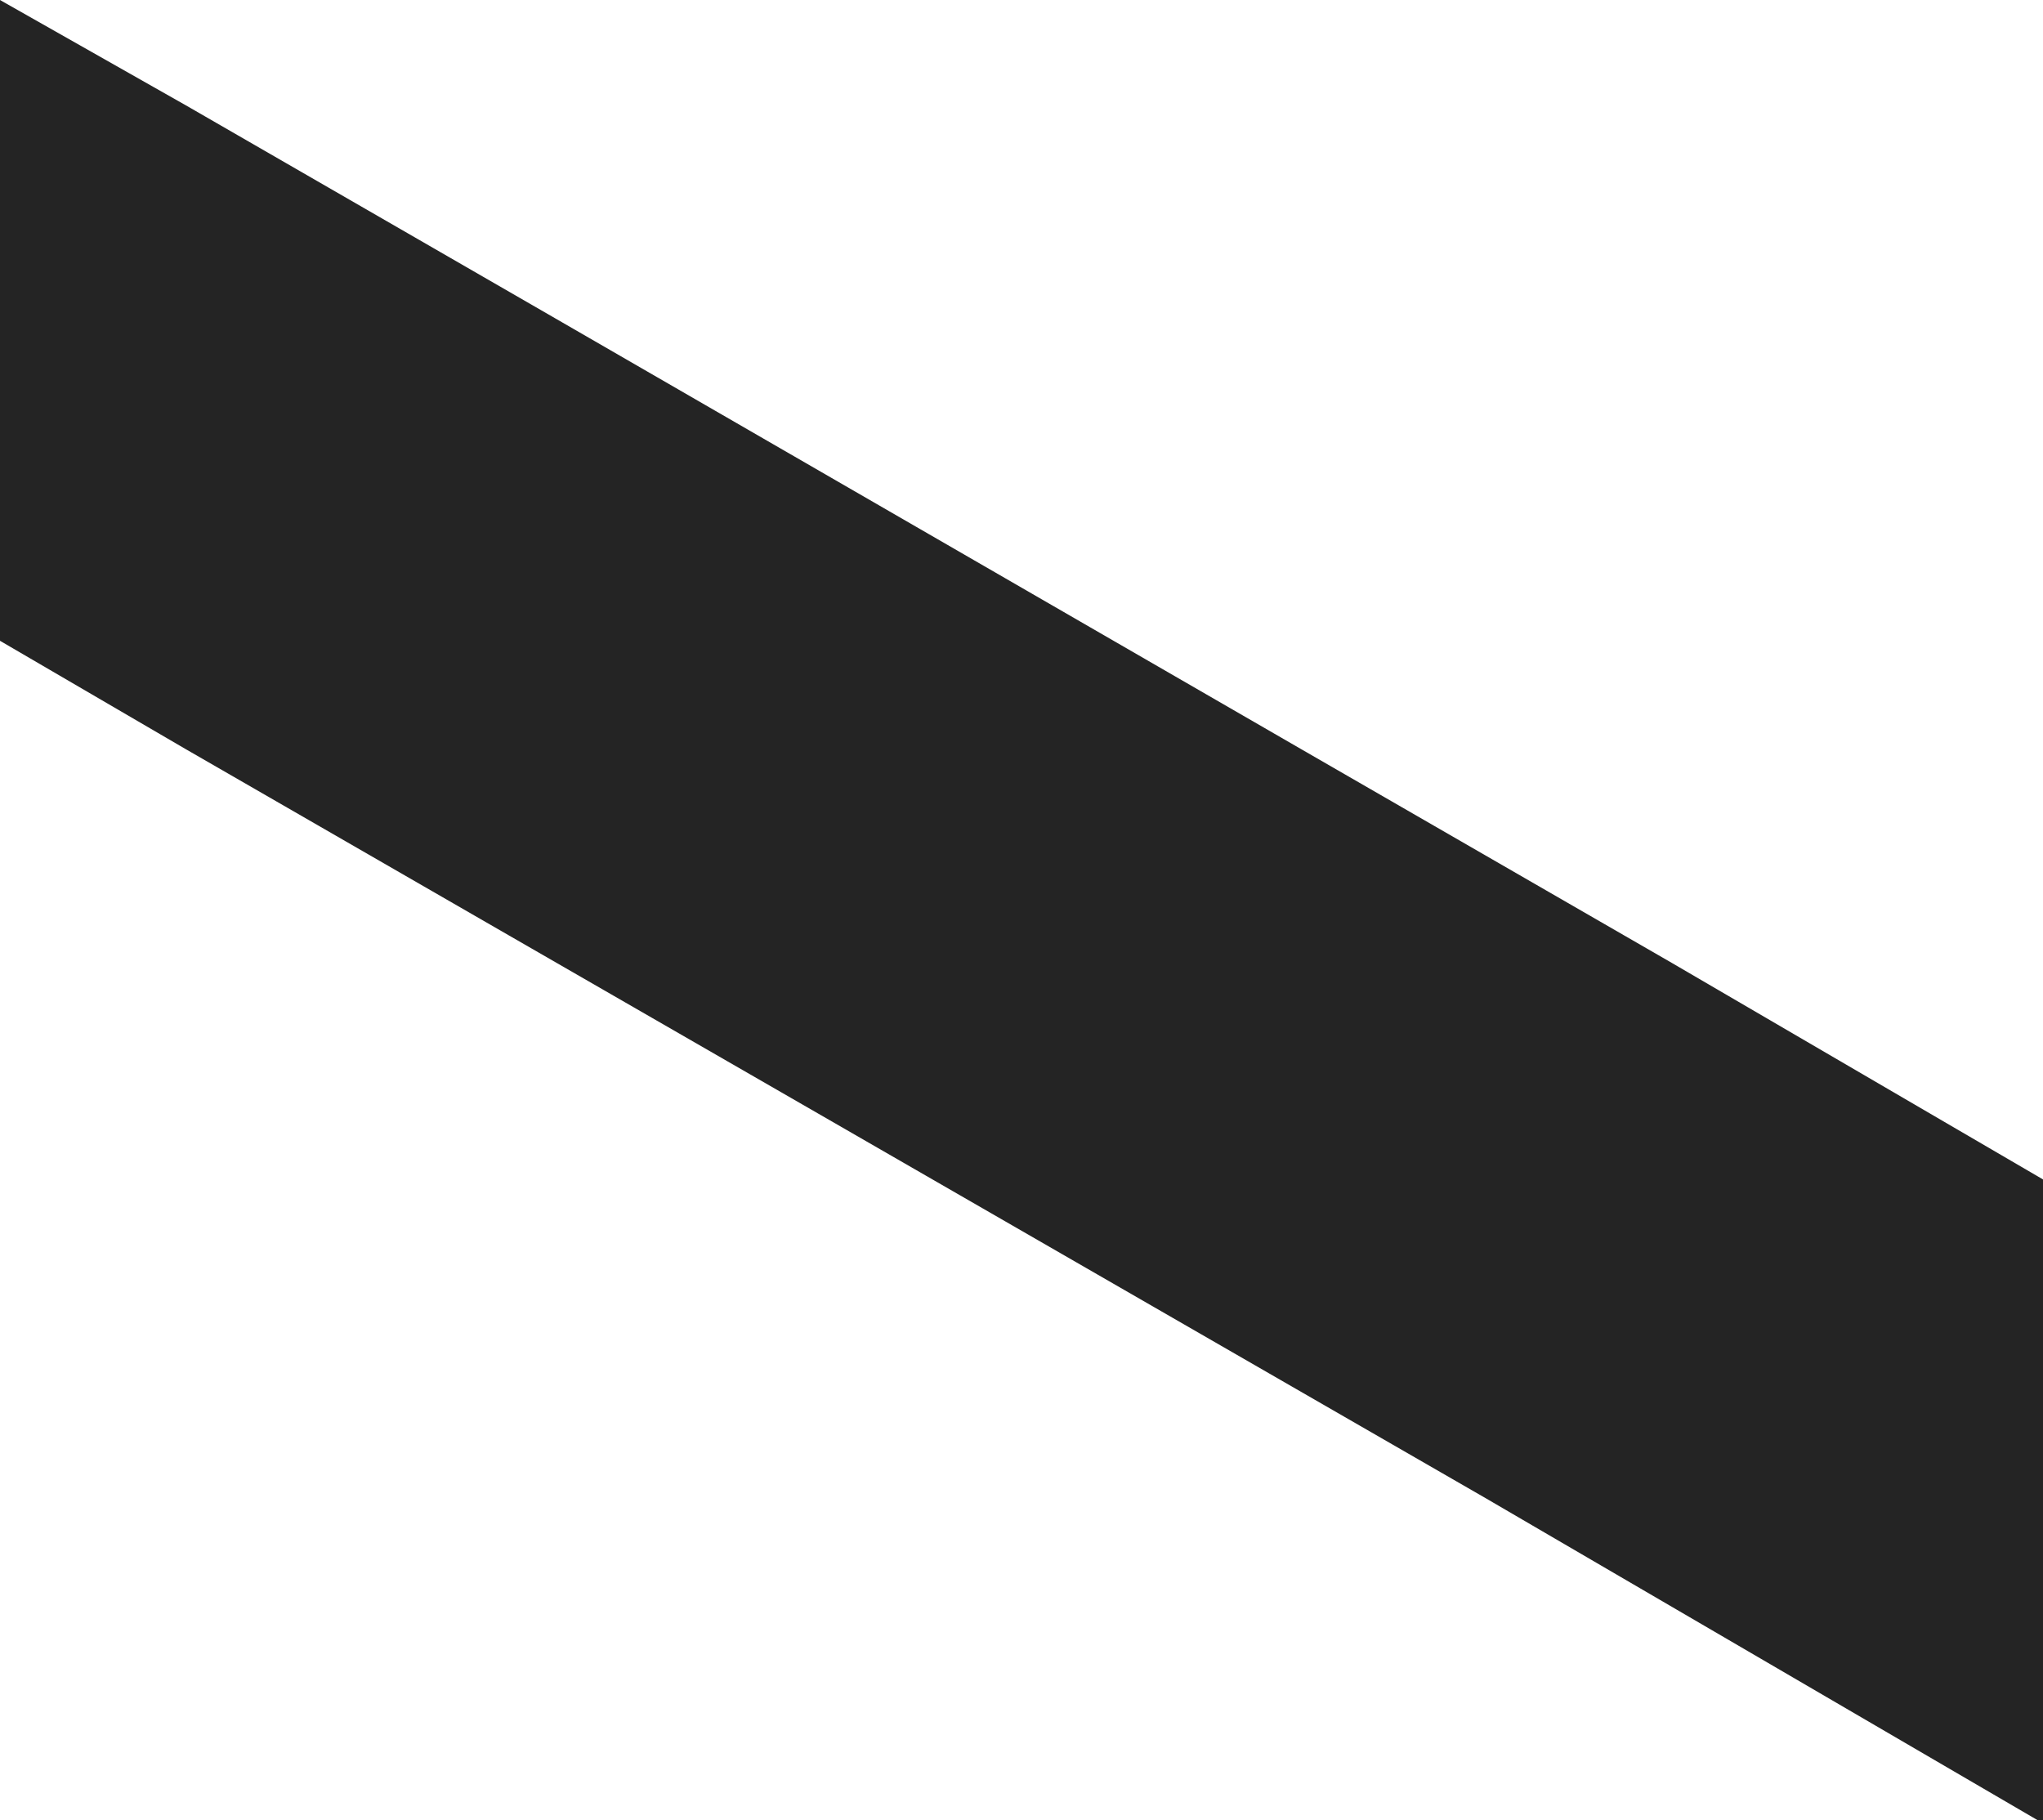 <?xml version="1.0" encoding="UTF-8" standalone="no"?>
<!-- Generator: Adobe Illustrator 25.2.0, SVG Export Plug-In . SVG Version: 6.00 Build 0)  -->

<svg
   version="1.1"
   id="Layer_1"
   x="0px"
   y="0px"
   viewBox="0 0 66 58.8"
   style="enable-background:new 0 0 66 58.8;"
   xml:space="preserve"
   sodipodi:docname="bwa3.svg"
   inkscape:version="1.2.1 (9c6d41e410, 2022-07-14)"
   xmlns:inkscape="http://www.inkscape.org/namespaces/inkscape"
   xmlns:sodipodi="http://sodipodi.sourceforge.net/DTD/sodipodi-0.dtd"
   xmlns="http://www.w3.org/2000/svg"
   xmlns:svg="http://www.w3.org/2000/svg"><defs
   id="defs9" /><sodipodi:namedview
   id="namedview7"
   pagecolor="#242424"
   bordercolor="#242424"
   borderopacity="0.25"
   inkscape:showpageshadow="2"
   inkscape:pageopacity="0.0"
   inkscape:pagecheckerboard="0"
   inkscape:deskcolor="#242424"
   showgrid="false"
   inkscape:zoom="14.863946"
   inkscape:cx="33.032952"
   inkscape:cy="24.085126"
   inkscape:window-width="1806"
   inkscape:window-height="1044"
   inkscape:window-x="93"
   inkscape:window-y="15"
   inkscape:window-maximized="1"
   inkscape:current-layer="Layer_1" />
<style
   type="text/css"
   id="style2">
	.st0{fill:#242424;}
</style>
<path
   class="st0"
   d="m 66,45 c 0,-0.6 0,-6.9 0,-6.9 v 0 l -6,-3.5 v 0 l -6,-3.5 v 0 C 38.2,22 21.8,12.5 6,3.4 v 0 L 0,0 v 0 6.9 0 0 6.9 0 0 6.9 l 6,3.5 v 0 c 13.7,7.9 28.3,16.3 42,24.2 v 0 l 6,3.5 v 0 l 6,3.5 v 0 l 6,3.5 v 0 c 0,0 0,-6.8 0,-6.9 0,-0.6 0,-6.9 0,-7 z"
   id="path4" />
</svg>

